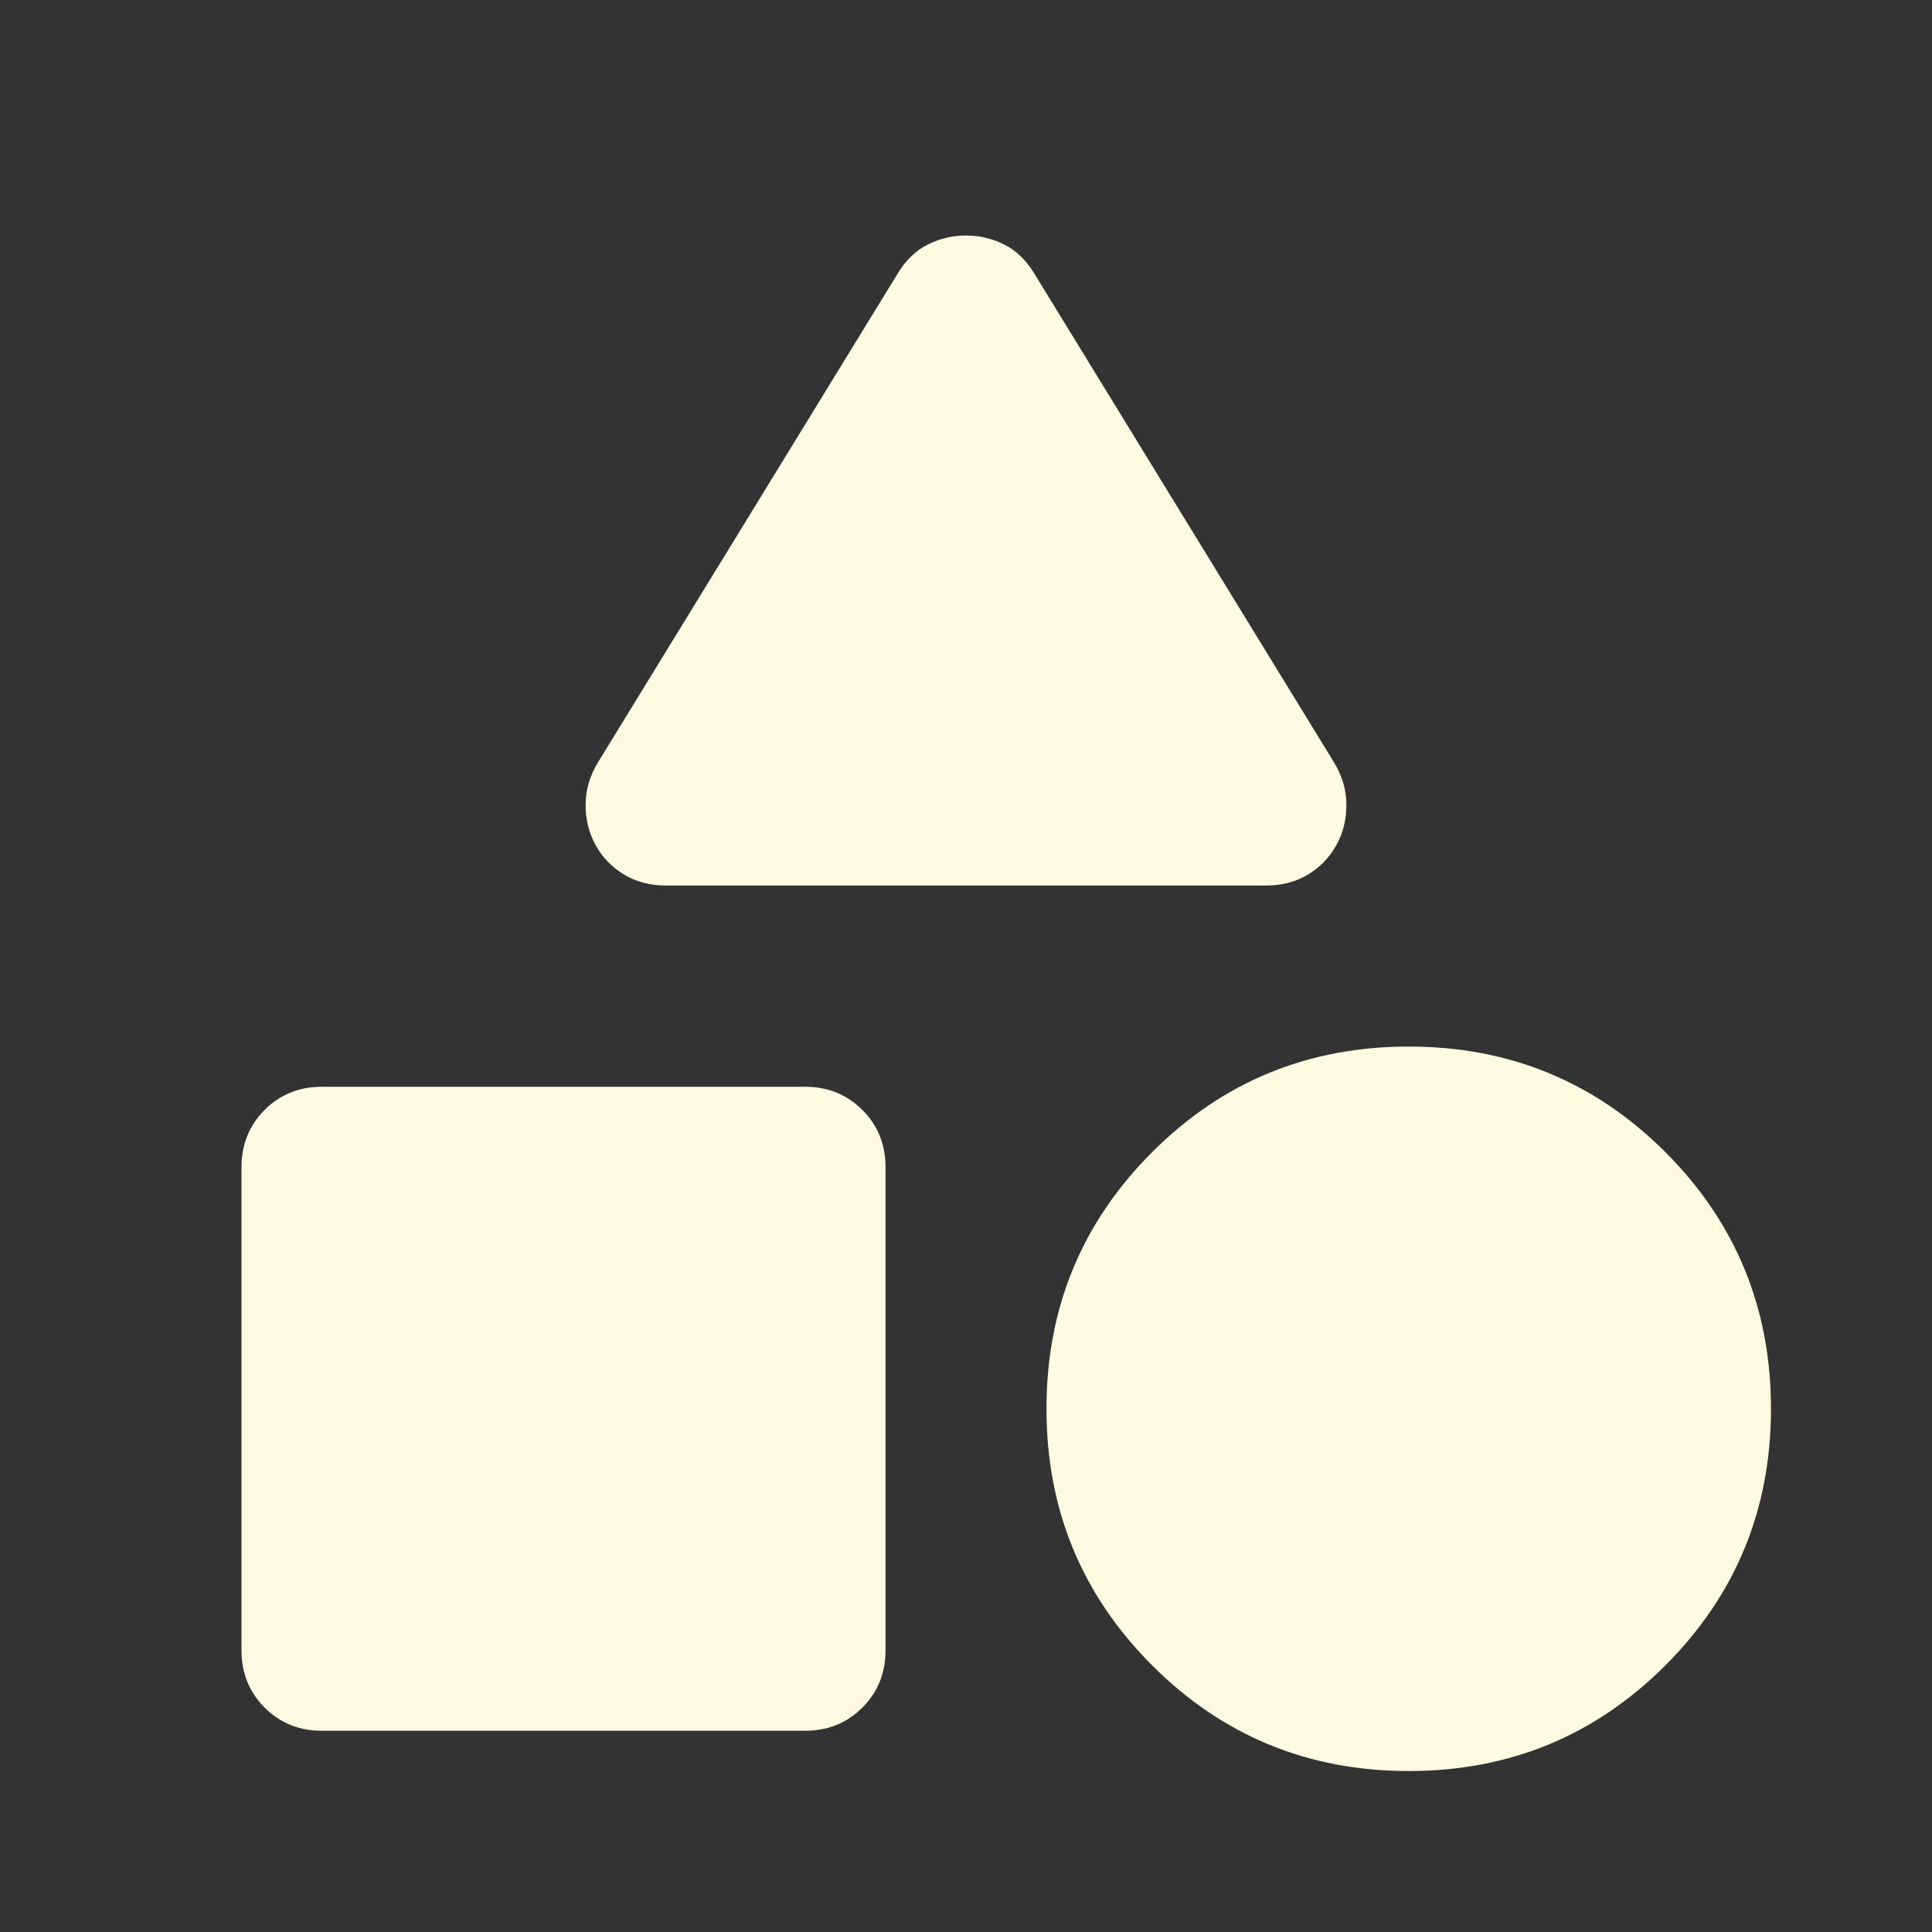 <svg width="32" height="32" viewBox="0 0 26 26" fill="none" xmlns="http://www.w3.org/2000/svg">
<rect x="0" y="0" width="26" height="26" fill="#333333" stroke="none"/>
<path d="M8.044 10.265L12.079 3.684C12.188 3.503 12.323 3.372 12.485 3.291C12.648 3.21 12.819 3.169 13 3.169C13.181 3.169 13.352 3.21 13.515 3.291C13.677 3.372 13.812 3.503 13.921 3.684L17.956 10.265C18.065 10.445 18.119 10.635 18.119 10.834C18.119 11.032 18.074 11.213 17.983 11.375C17.893 11.538 17.767 11.669 17.604 11.768C17.442 11.867 17.252 11.917 17.035 11.917H8.965C8.748 11.917 8.558 11.867 8.396 11.768C8.233 11.669 8.107 11.538 8.017 11.375C7.926 11.213 7.881 11.032 7.881 10.834C7.881 10.635 7.935 10.445 8.044 10.265ZM18.958 23.834C17.604 23.834 16.453 23.36 15.505 22.412C14.557 21.464 14.083 20.313 14.083 18.959C14.083 17.604 14.557 16.453 15.505 15.505C16.453 14.557 17.604 14.084 18.958 14.084C20.312 14.084 21.463 14.557 22.412 15.505C23.359 16.453 23.833 17.604 23.833 18.959C23.833 20.313 23.359 21.464 22.412 22.412C21.463 23.36 20.312 23.834 18.958 23.834ZM3.25 22.209V15.709C3.25 15.402 3.354 15.144 3.561 14.937C3.769 14.729 4.026 14.625 4.333 14.625H10.833C11.14 14.625 11.398 14.729 11.605 14.937C11.813 15.144 11.917 15.402 11.917 15.709V22.209C11.917 22.515 11.813 22.773 11.605 22.98C11.398 23.188 11.14 23.292 10.833 23.292H4.333C4.026 23.292 3.769 23.188 3.561 22.98C3.354 22.773 3.25 22.515 3.25 22.209Z" fill="#FEF9E1"/>
</svg>
